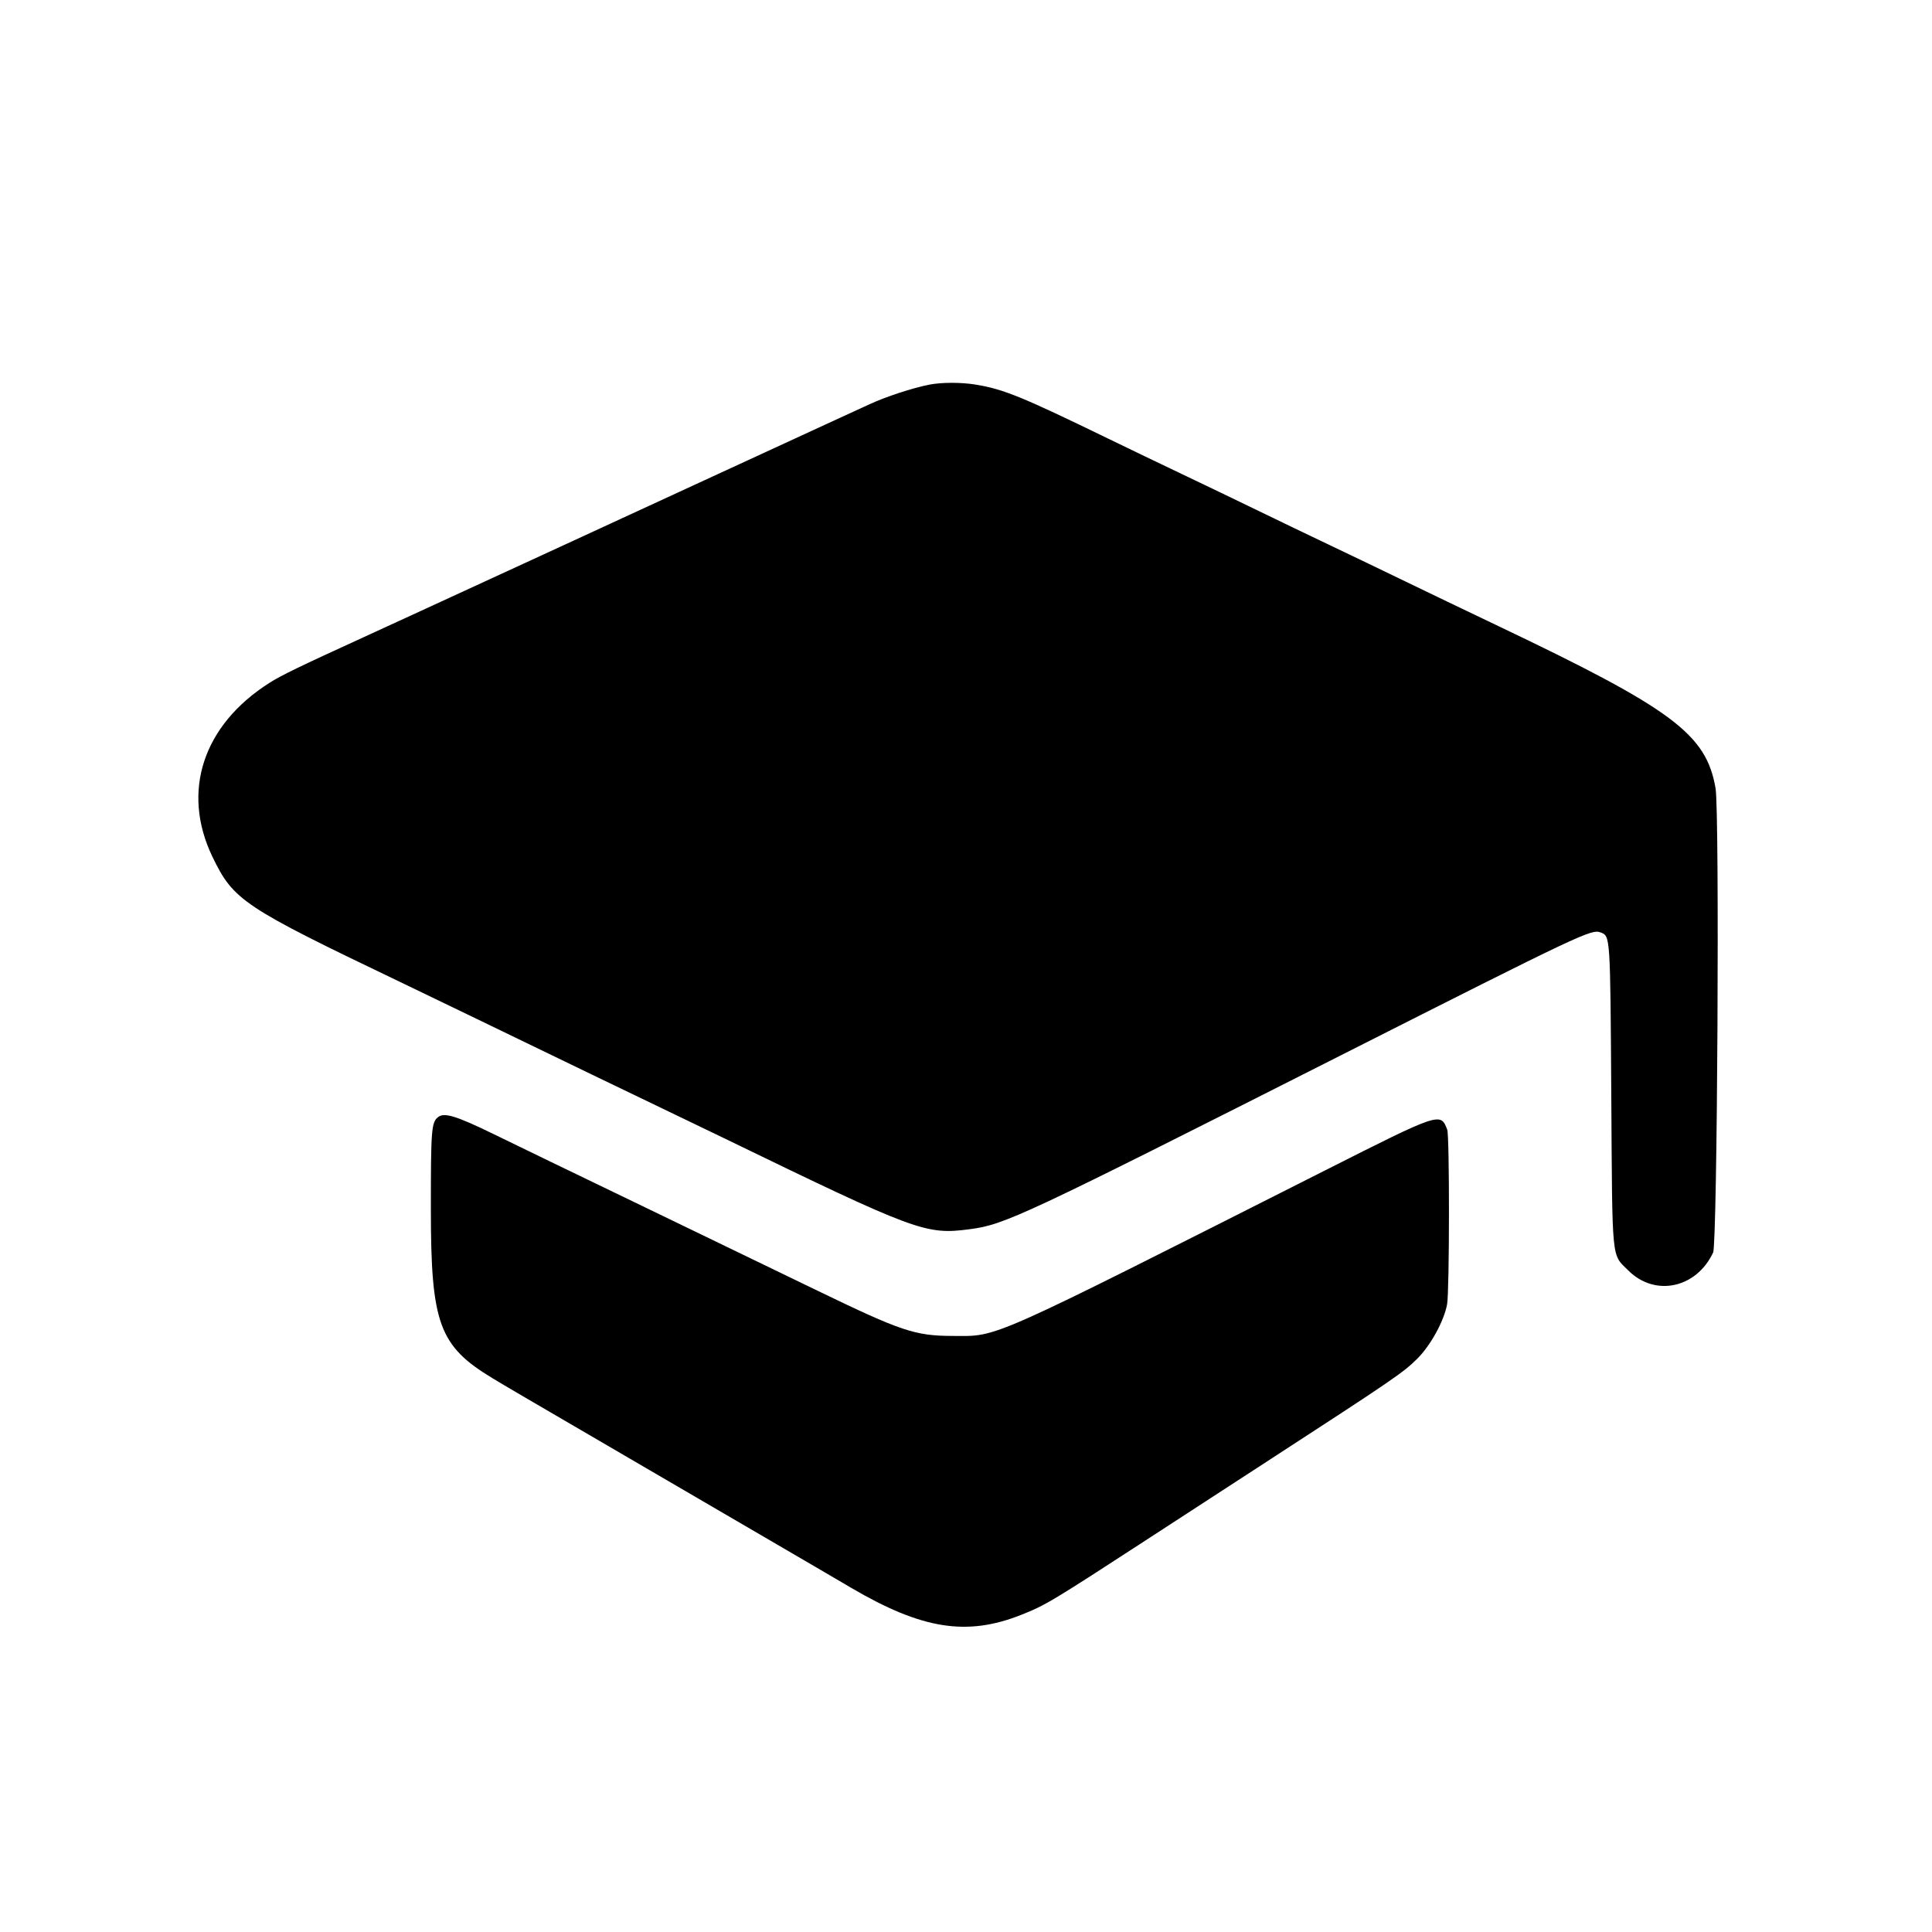 <svg id="svg" version="1.1" xmlns="http://www.w3.org/2000/svg" xmlns:xlink="http://www.w3.org/1999/xlink" width="400" height="400" viewBox="0, 0, 400,400"><g id="svgg"><path id="path0" d="M192.429 79.635 C 188.943 80.319,183.499 82.099,180.079 83.673 C 178.166 84.553,174.710 86.140,172.400 87.199 C 168.195 89.126,159.146 93.296,144.702 99.963 C 127.987 107.679,120.020 111.352,116.000 113.197 C 111.771 115.137,102.691 119.317,88.100 126.040 C 83.755 128.042,78.040 130.668,75.400 131.874 C 61.920 138.036,58.258 139.811,55.792 141.375 C 42.003 150.127,37.488 163.907,43.991 177.400 C 48.335 186.412,50.308 187.729,82.800 203.286 C 85.110 204.392,92.310 207.864,98.800 211.001 C 105.290 214.138,115.910 219.272,122.400 222.409 C 128.890 225.546,136.180 229.055,138.600 230.206 C 141.020 231.358,146.060 233.784,149.800 235.599 C 189.790 255.004,191.639 255.690,200.731 254.500 C 208.060 253.540,211.312 252.017,277.800 218.398 C 327.483 193.276,329.495 192.324,331.382 193.048 C 333.407 193.825,333.385 193.495,333.600 226.800 C 333.826 261.898,333.595 259.528,337.141 263.056 C 342.656 268.542,351.212 266.723,354.683 259.327 C 355.565 257.449,356.034 168.148,355.188 163.208 C 353.271 152.006,346.338 146.829,310.200 129.613 C 303.820 126.573,295.180 122.426,291.000 120.398 C 286.820 118.369,279.890 115.041,275.600 113.002 C 271.310 110.963,264.383 107.634,260.207 105.604 C 256.030 103.574,249.100 100.243,244.807 98.201 C 240.513 96.159,233.580 92.826,229.400 90.794 C 211.482 82.085,207.728 80.557,201.945 79.619 C 198.970 79.136,194.937 79.143,192.429 79.635 M90.718 231.269 C 89.314 232.362,89.200 233.820,89.206 250.526 C 89.214 274.049,90.917 278.684,102.001 285.367 C 105.317 287.366,105.731 287.608,138.600 306.773 C 153.780 315.625,167.370 323.552,168.800 324.390 C 170.230 325.228,173.594 327.200,176.276 328.771 C 190.885 337.332,200.162 338.805,211.400 334.349 C 216.499 332.326,217.555 331.693,238.200 318.263 C 247.660 312.109,258.640 304.970,262.600 302.398 C 288.590 285.520,290.574 284.162,293.470 281.266 C 296.218 278.518,298.979 273.469,299.606 270.045 C 300.103 267.326,300.128 235.189,299.633 233.888 C 298.250 230.250,298.228 230.257,274.284 242.348 C 203.393 278.148,206.863 276.607,197.200 276.590 C 189.471 276.576,186.562 275.600,169.220 267.206 C 147.446 256.666,144.609 255.294,133.000 249.698 C 114.959 241.001,110.239 238.719,102.200 234.802 C 94.484 231.044,91.991 230.276,90.718 231.269 " stroke="none" fill-rule="evenodd"></path></g></svg>